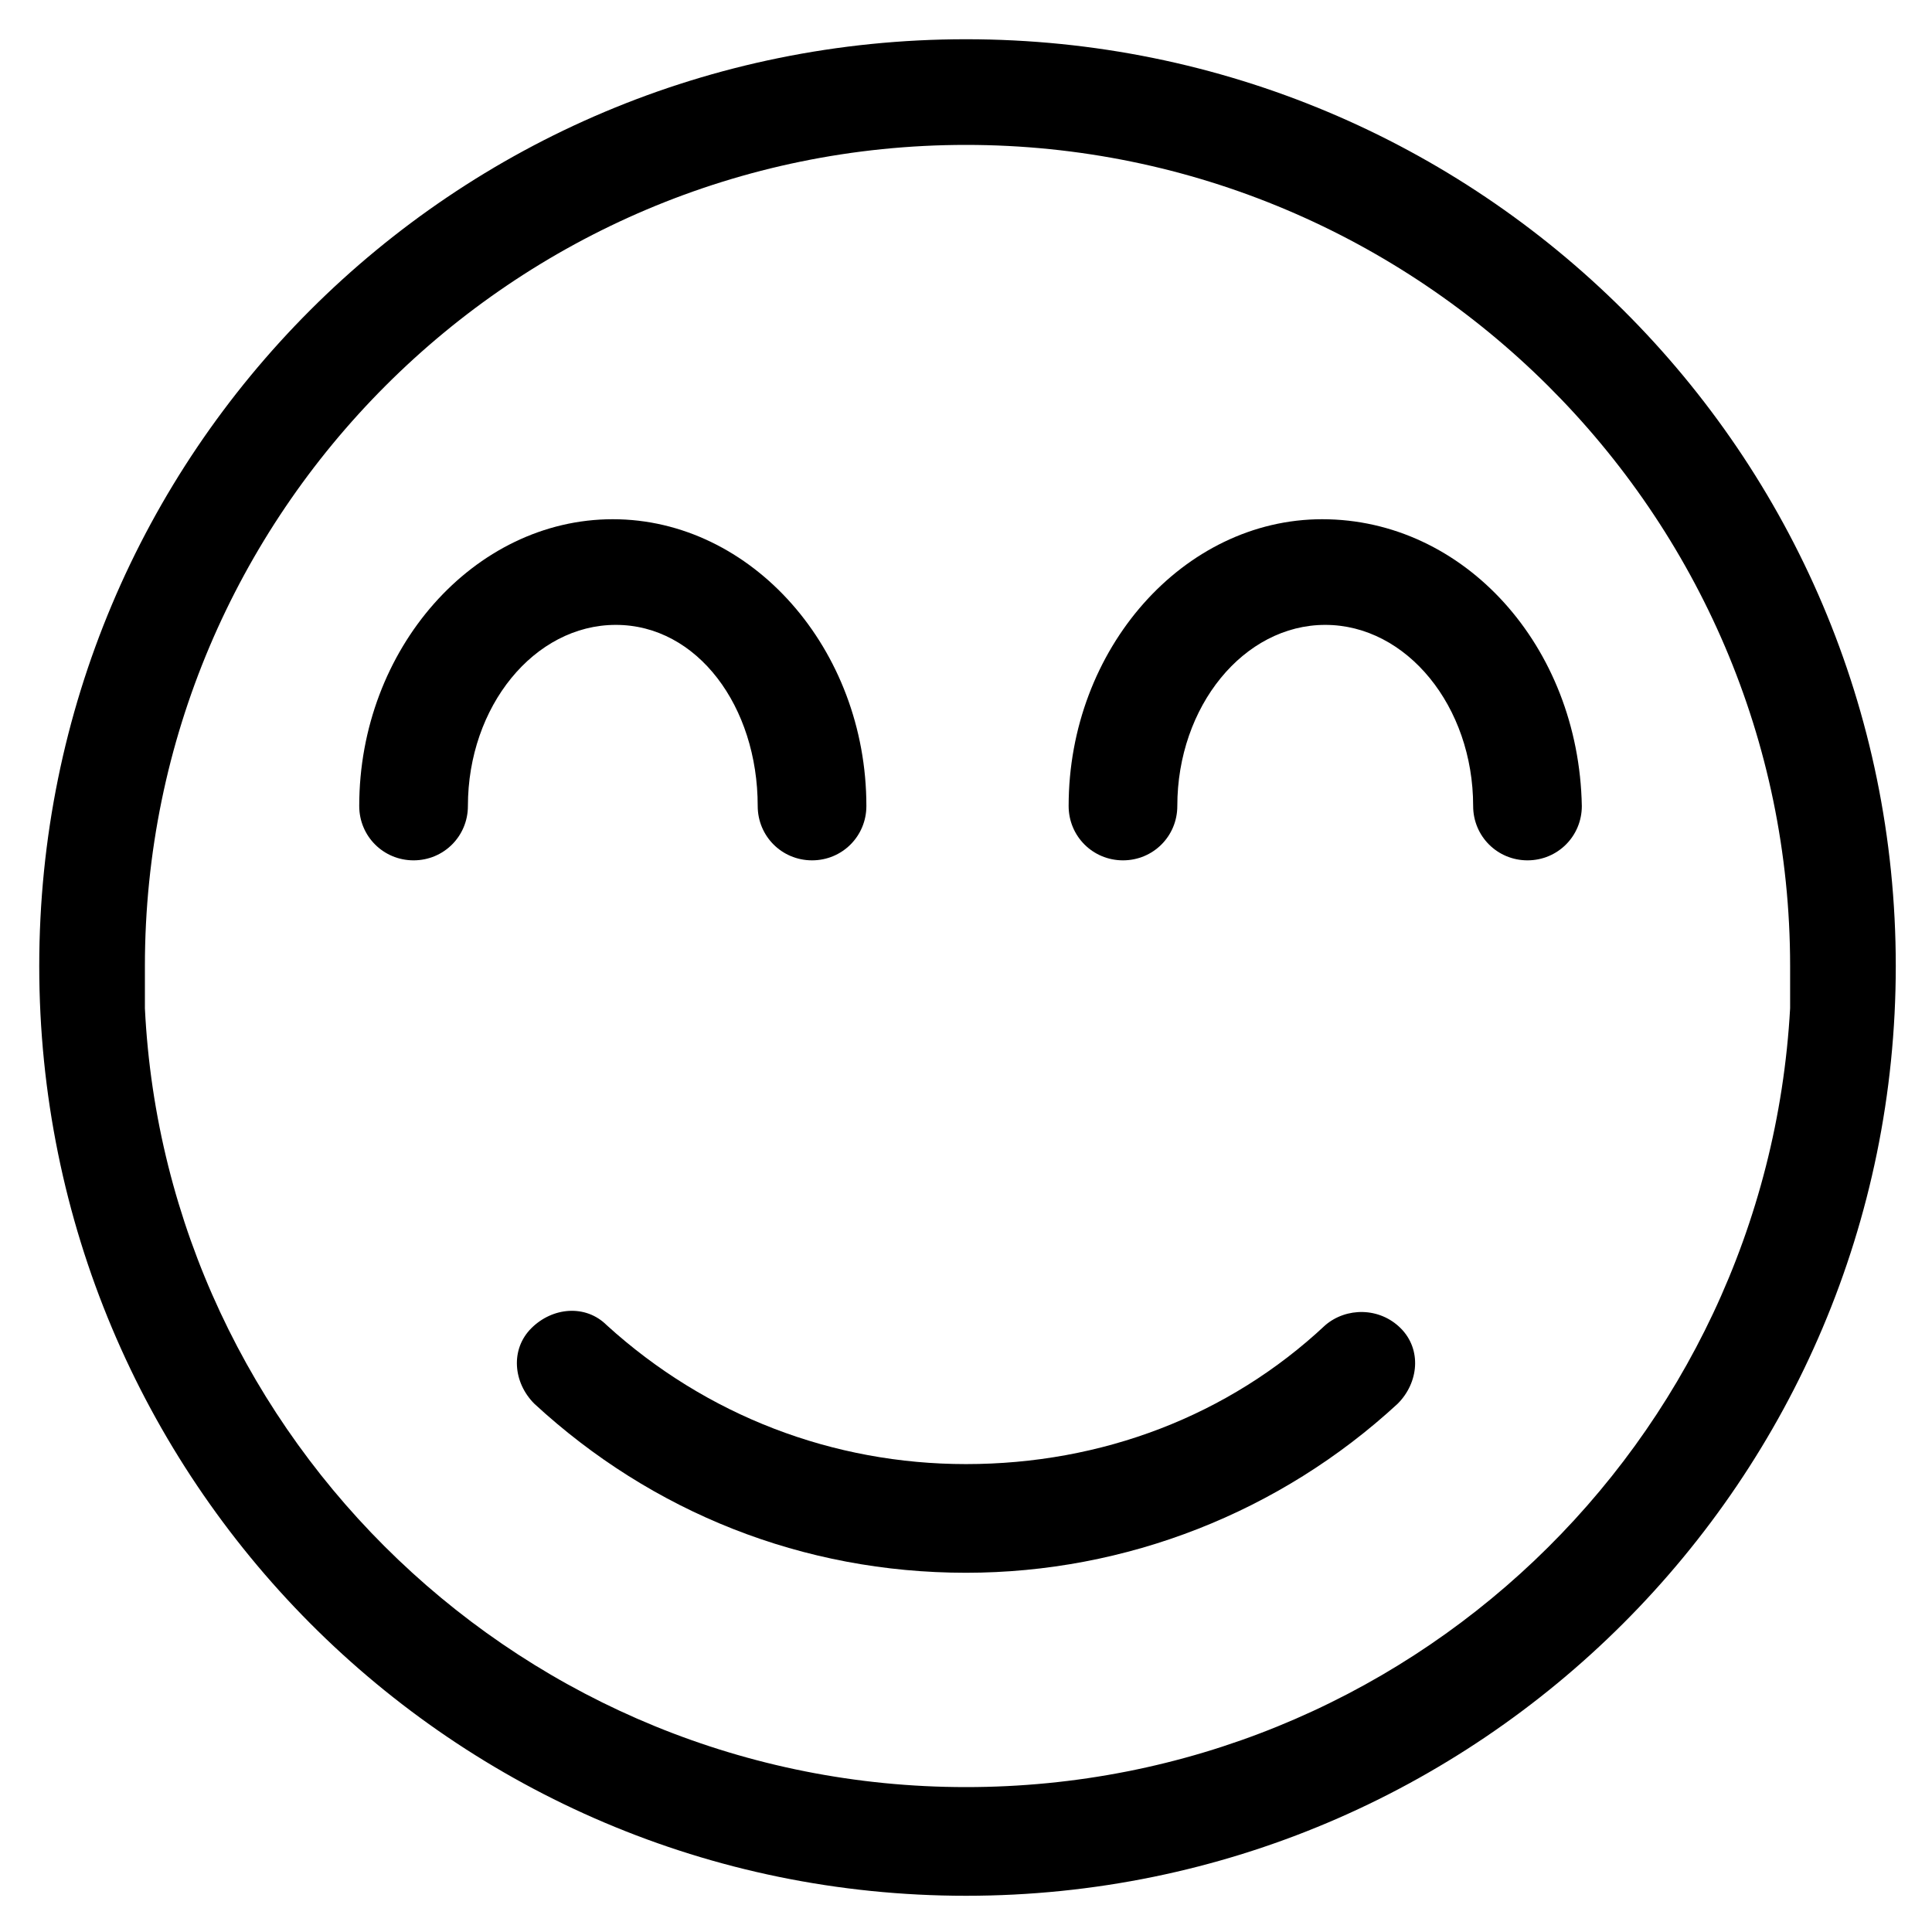 <svg fill="#000000" width="52" height="52" version="1.1" id="lni_lni-happy-2" xmlns="http://www.w3.org/2000/svg" xmlns:xlink="http://www.w3.org/1999/xlink" x="0px"
	 y="0px" viewBox="0 0 64 64" style="enable-background:new 0 0 64 64;" xml:space="preserve">
<g>
	<path d="M43.8,17.2c-4.6,0-8.4,4.3-8.4,9.5c0,1,0.8,1.8,1.8,1.8s1.8-0.8,1.8-1.8c0-3.3,2.2-6,4.9-6c2.7,0,4.9,2.7,4.9,6
		c0,1,0.8,1.8,1.8,1.8s1.8-0.8,1.8-1.8C52.3,21.4,48.5,17.2,43.8,17.2z"/>
	<path d="M25.1,26.7c0,1,0.8,1.8,1.8,1.8s1.8-0.8,1.8-1.8c0-5.2-3.8-9.5-8.4-9.5s-8.4,4.3-8.4,9.5c0,1,0.8,1.8,1.8,1.8
		s1.8-0.8,1.8-1.8c0-3.3,2.2-6,4.9-6S25.1,23.4,25.1,26.7z"/>
	<path d="M32,1.3C15,1.3,1.3,15,1.3,32C1.3,49,15,62.8,32,62.8C49,62.8,62.8,49,62.8,32C62.8,15,49,1.3,32,1.3z M32,59.2
		c-14.6,0-26.5-11.5-27.2-25.8c0-0.5,0-0.9,0-1.4C4.8,17,17,4.8,32,4.8C47,4.8,59.3,17,59.3,32c0,0.5,0,0.9,0,1.4
		C58.5,47.8,46.6,59.2,32,59.2z"/>
	<path d="M43.9,43.9c-3.2,3-7.4,4.6-11.9,4.6c-4.4,0-8.6-1.6-11.9-4.6c-0.7-0.7-1.8-0.6-2.5,0.1c-0.7,0.7-0.6,1.8,0.1,2.5
		c3.9,3.6,8.9,5.6,14.3,5.6c5.3,0,10.4-2,14.3-5.6c0.7-0.7,0.8-1.8,0.1-2.5C45.7,43.3,44.6,43.3,43.9,43.9z"/>
</g>
</svg>
